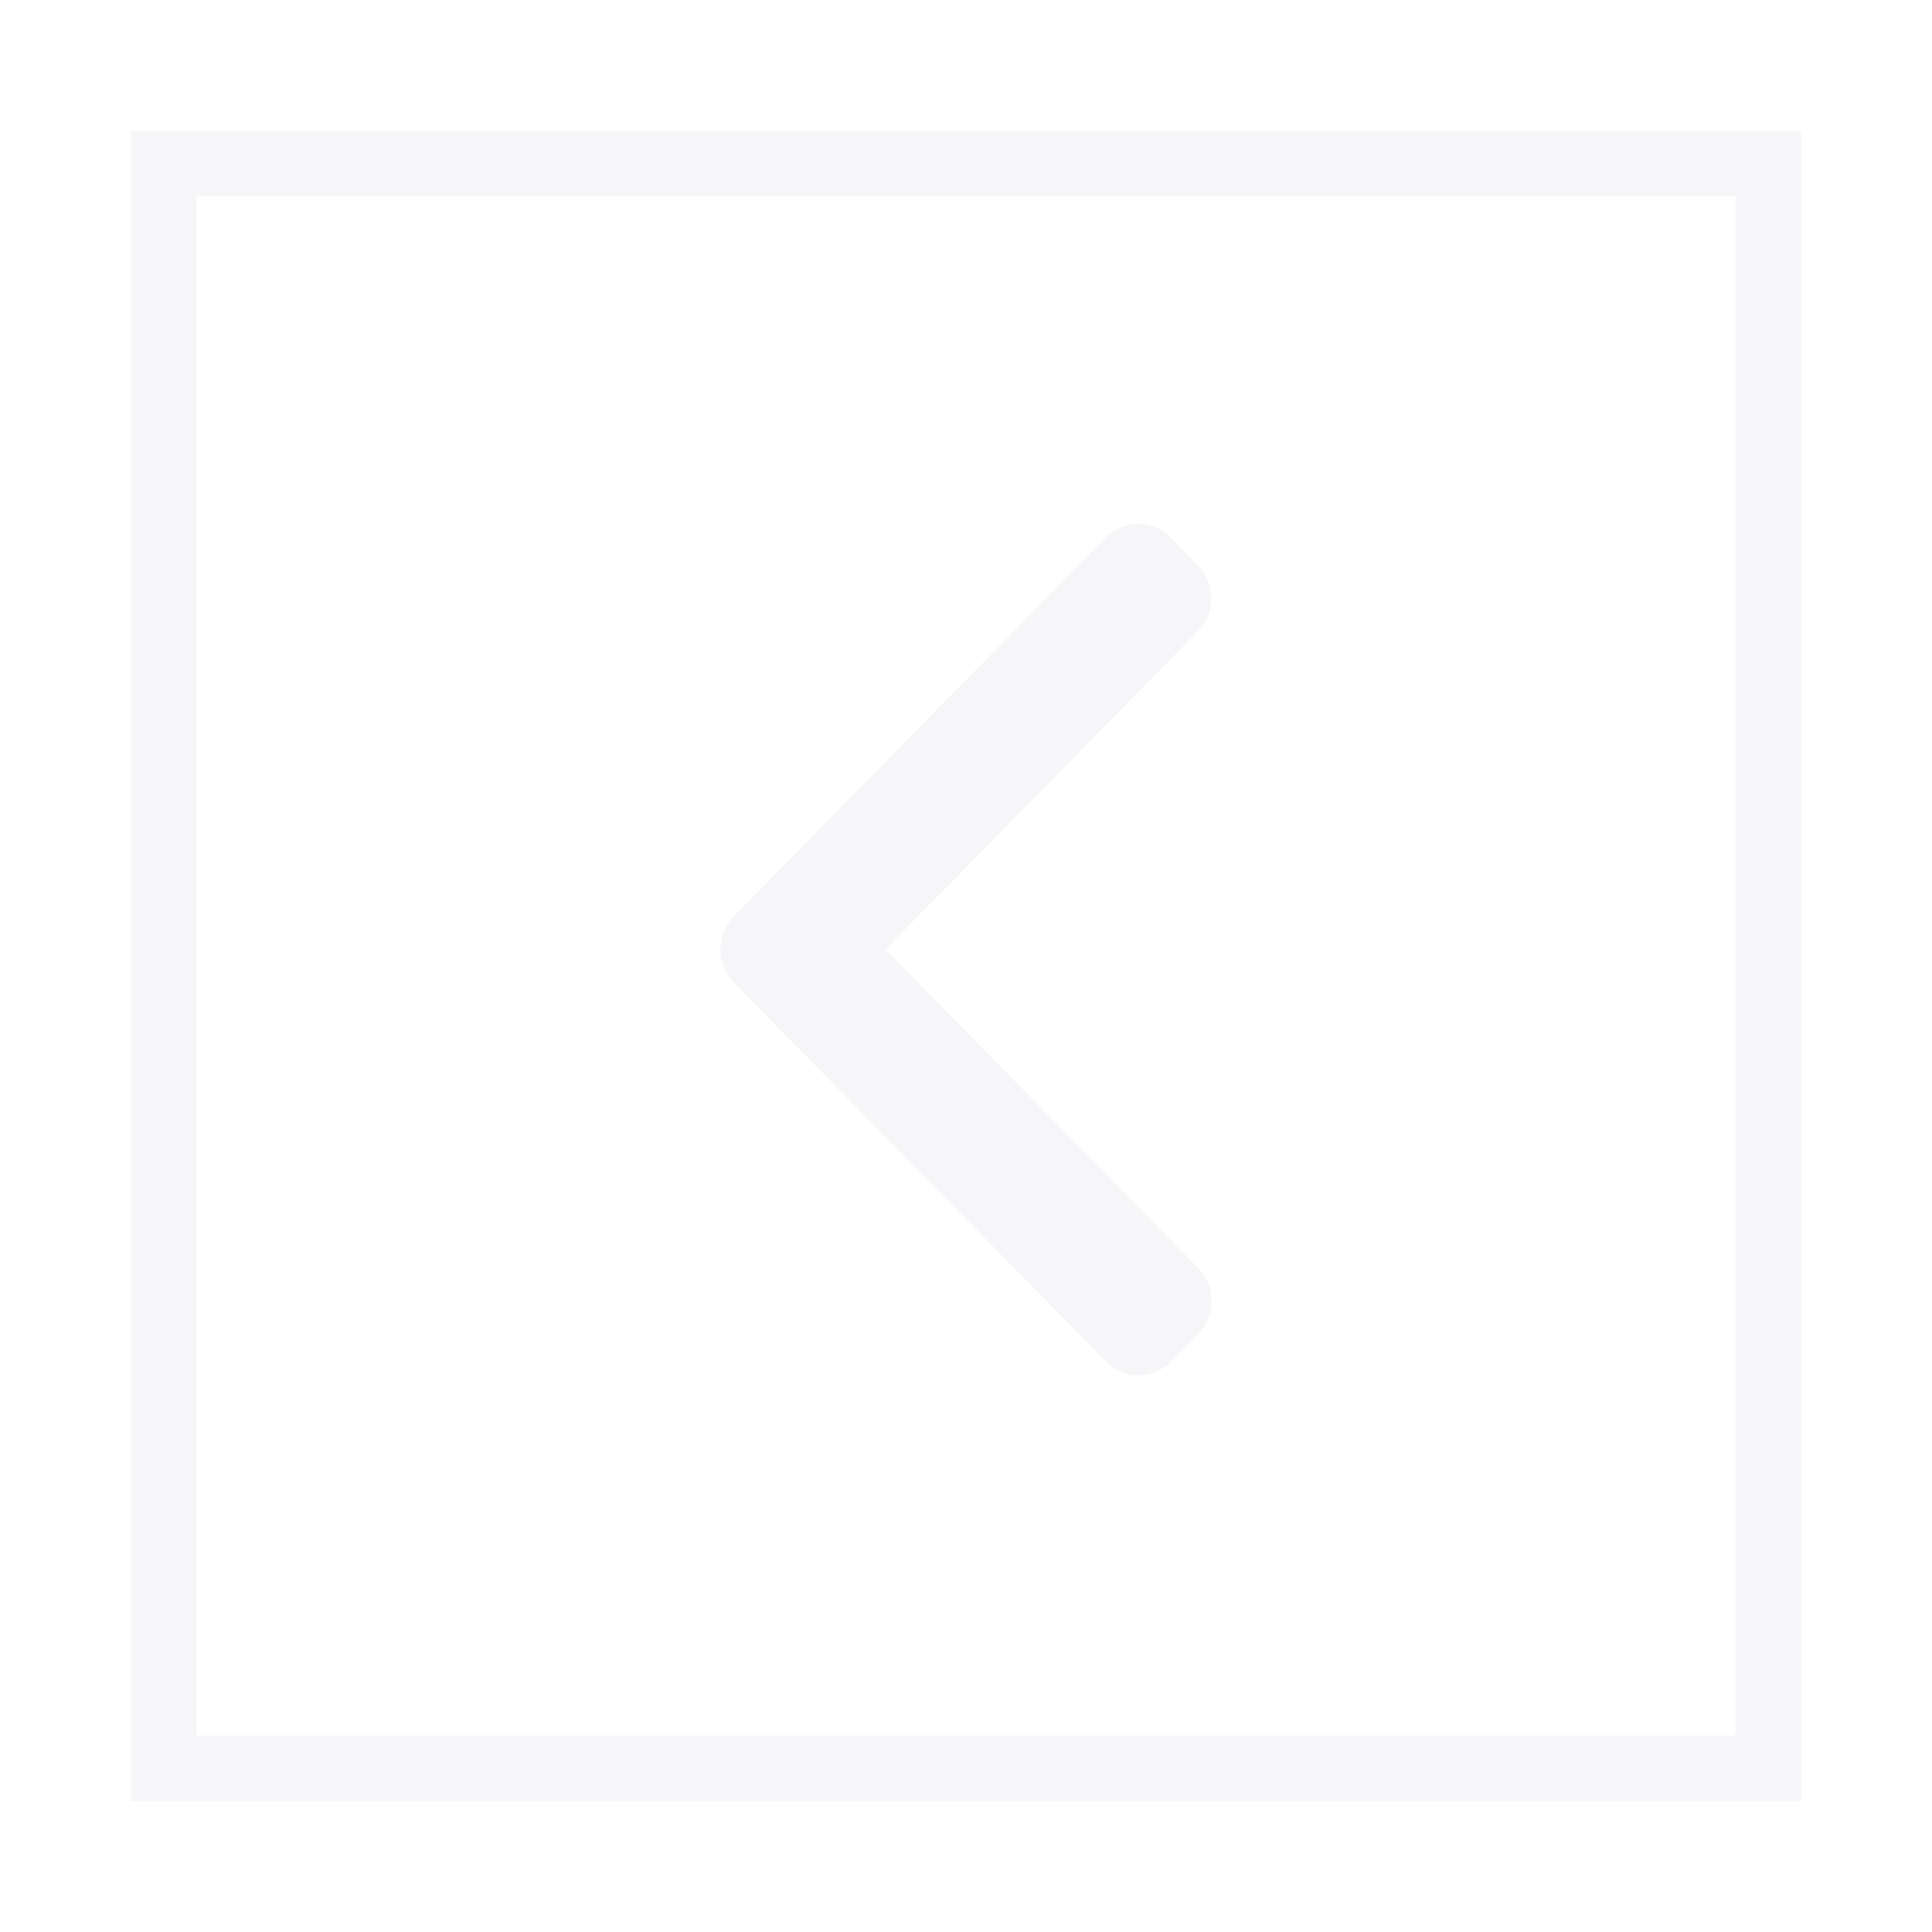 <svg width="59" height="59" viewBox="0 0 59 59" fill="none" xmlns="http://www.w3.org/2000/svg">
<g filter="url(#filter0_d)">
<rect x="-1" y="1" width="49" height="49" transform="matrix(-1 0 0 1 53 0)" stroke="#F6F6F9" stroke-width="2"/>
<path d="M22.407 23.985L33.77 12.415C34.032 12.148 34.383 12 34.757 12C35.131 12 35.482 12.148 35.745 12.415L36.581 13.267C37.126 13.822 37.126 14.725 36.581 15.279L27.04 24.995L36.592 34.721C36.855 34.989 37 35.346 37 35.727C37 36.108 36.855 36.465 36.592 36.733L35.755 37.585C35.492 37.852 35.142 38 34.768 38C34.394 38 34.043 37.852 33.78 37.585L22.407 26.004C22.144 25.735 21.999 25.377 22 24.995C21.999 24.612 22.144 24.254 22.407 23.985Z" fill="#F6F6F9"/>
</g>
<defs>
<filter id="filter0_d" x="0" y="0" width="59" height="59" filterUnits="userSpaceOnUse" color-interpolation-filters="sRGB">
<feFlood flood-opacity="0" result="BackgroundImageFix"/>
<feColorMatrix in="SourceAlpha" type="matrix" values="0 0 0 0 0 0 0 0 0 0 0 0 0 0 0 0 0 0 127 0"/>
<feOffset dy="4"/>
<feGaussianBlur stdDeviation="2"/>
<feColorMatrix type="matrix" values="0 0 0 0 0 0 0 0 0 0 0 0 0 0 0 0 0 0 0.25 0"/>
<feBlend mode="normal" in2="BackgroundImageFix" result="effect1_dropShadow"/>
<feBlend mode="normal" in="SourceGraphic" in2="effect1_dropShadow" result="shape"/>
</filter>
</defs>
</svg>
